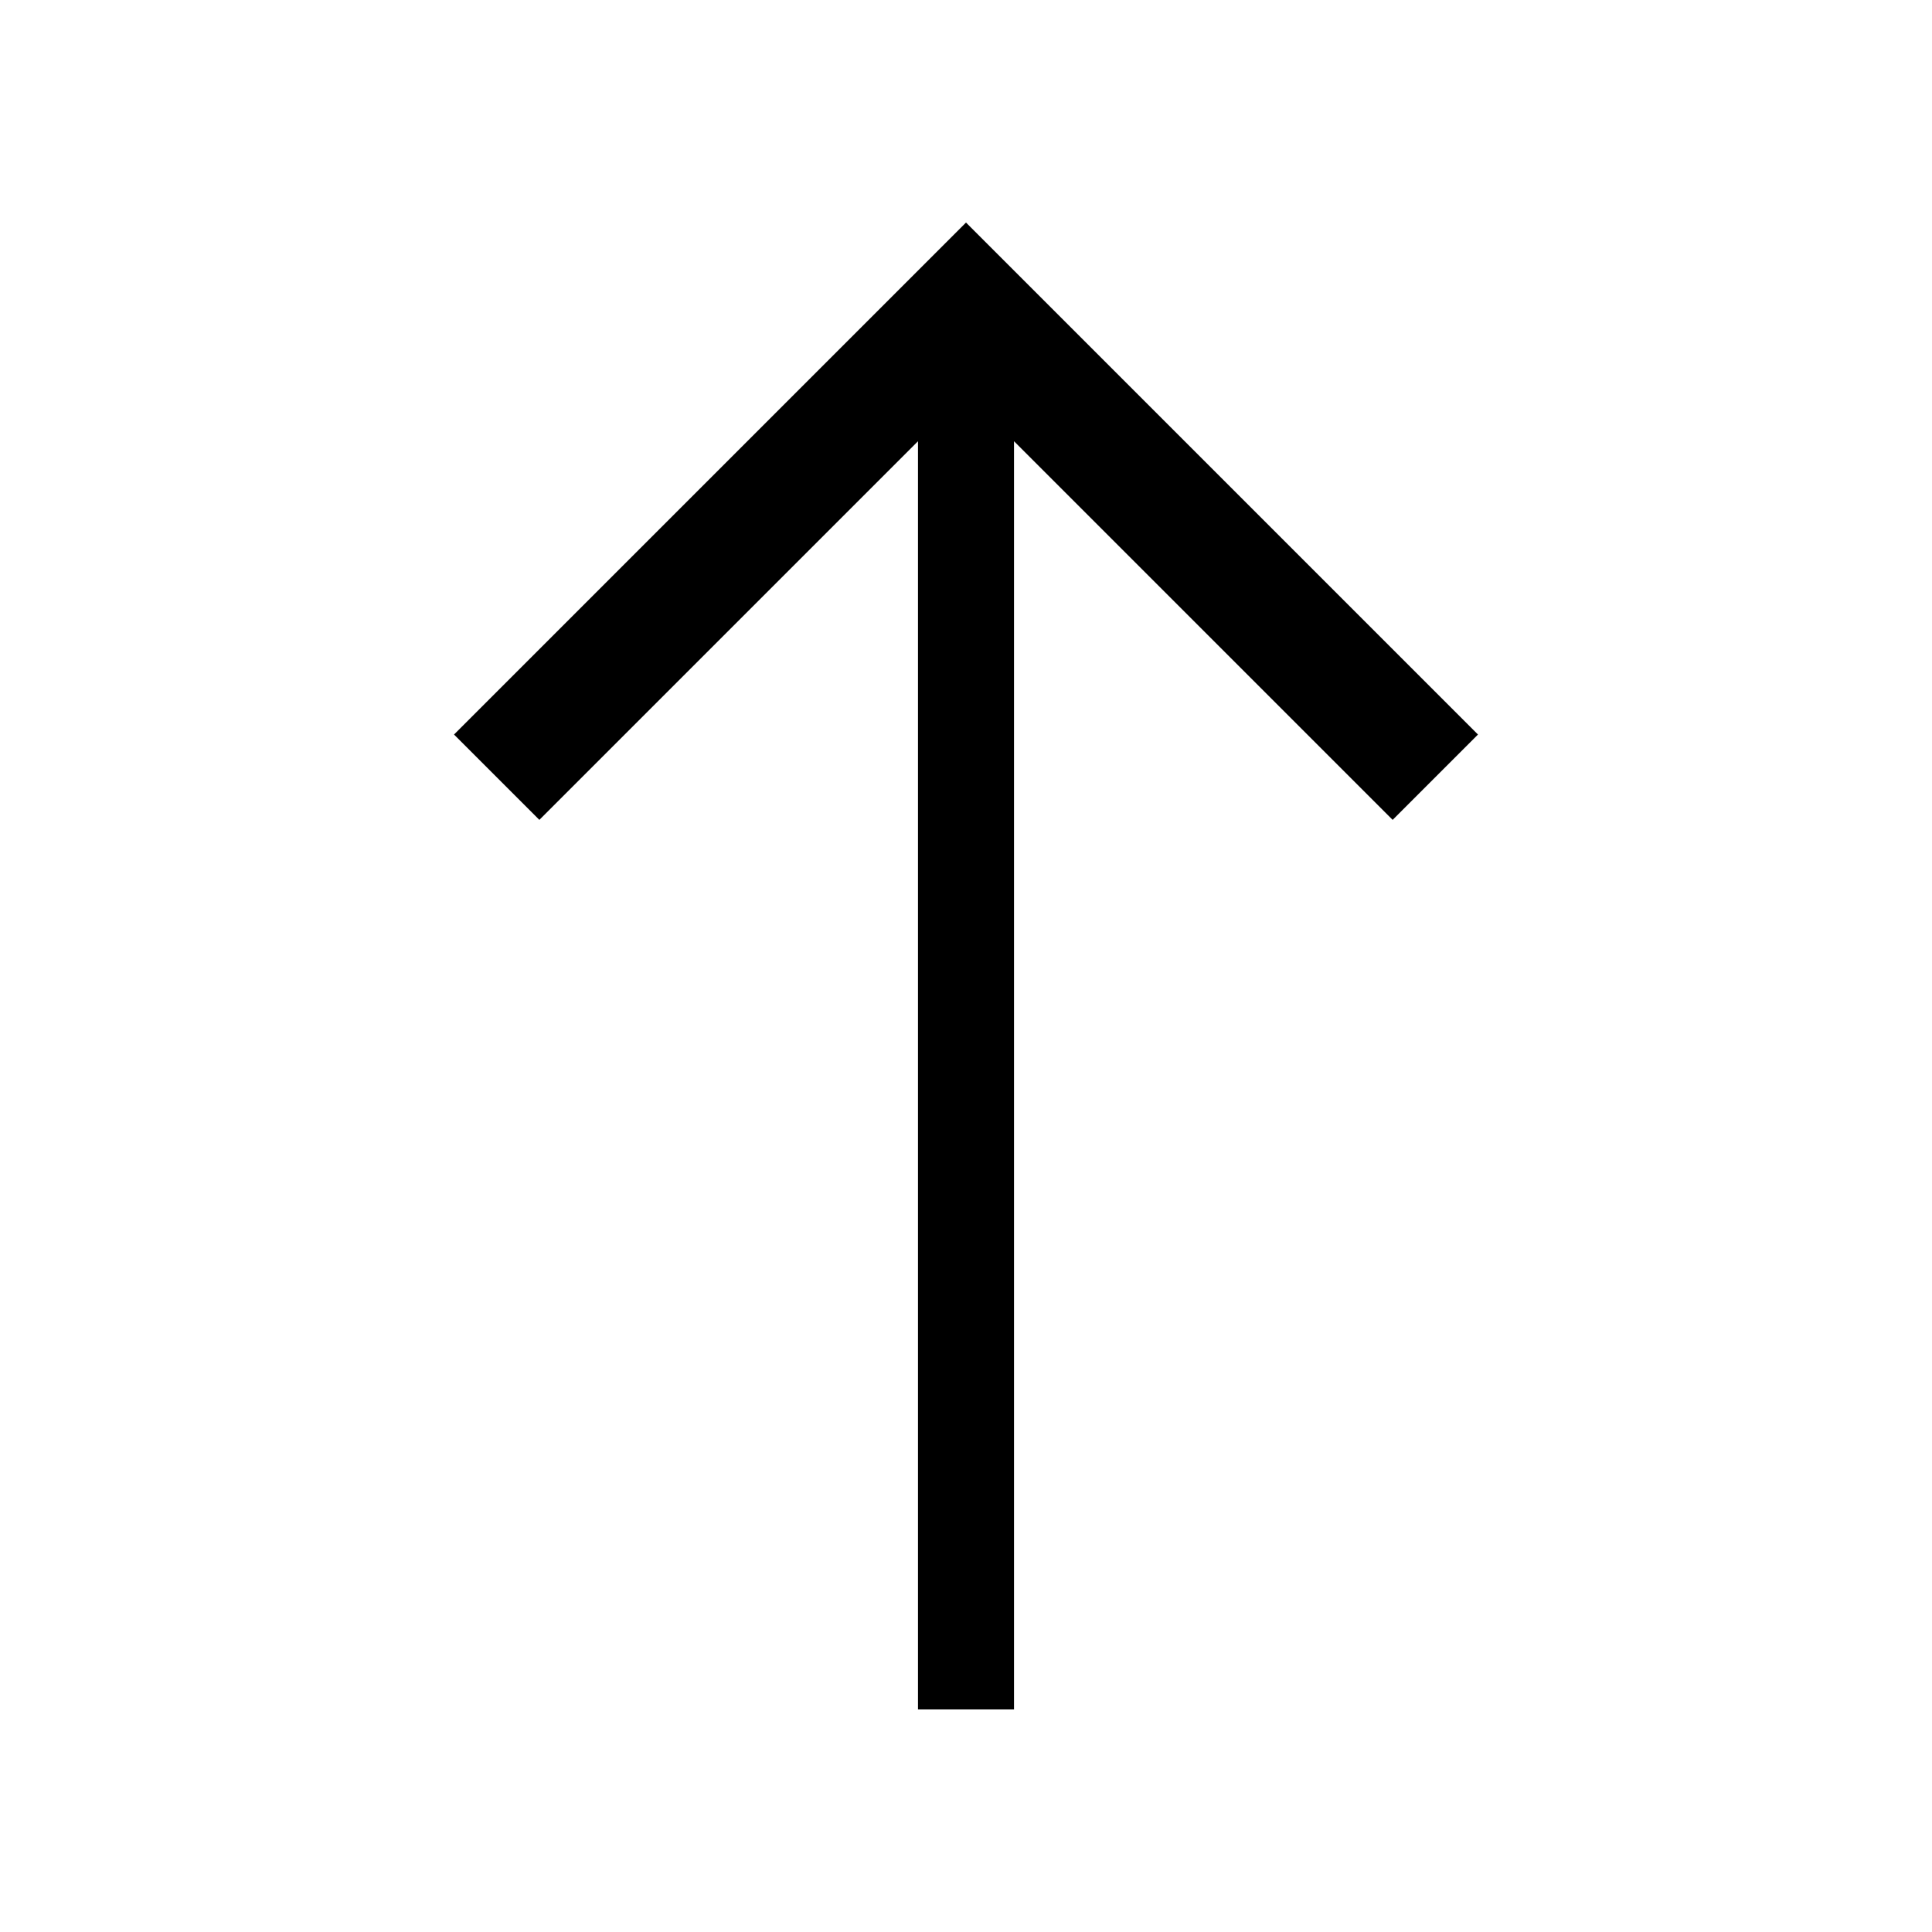 <svg class="svg-icon" style="width: 1em; height: 1em;vertical-align: middle;fill: currentColor;overflow: hidden;" viewBox="0 0 1024 1024" version="1.1" xmlns="http://www.w3.org/2000/svg"><path d="M738.135 434.55 537.448 233.86 537.448 906.038 486.552 906.038 486.552 233.862 285.865 434.55 240.638 389.323 512.001 117.961 783.362 389.323Z"  /></svg>